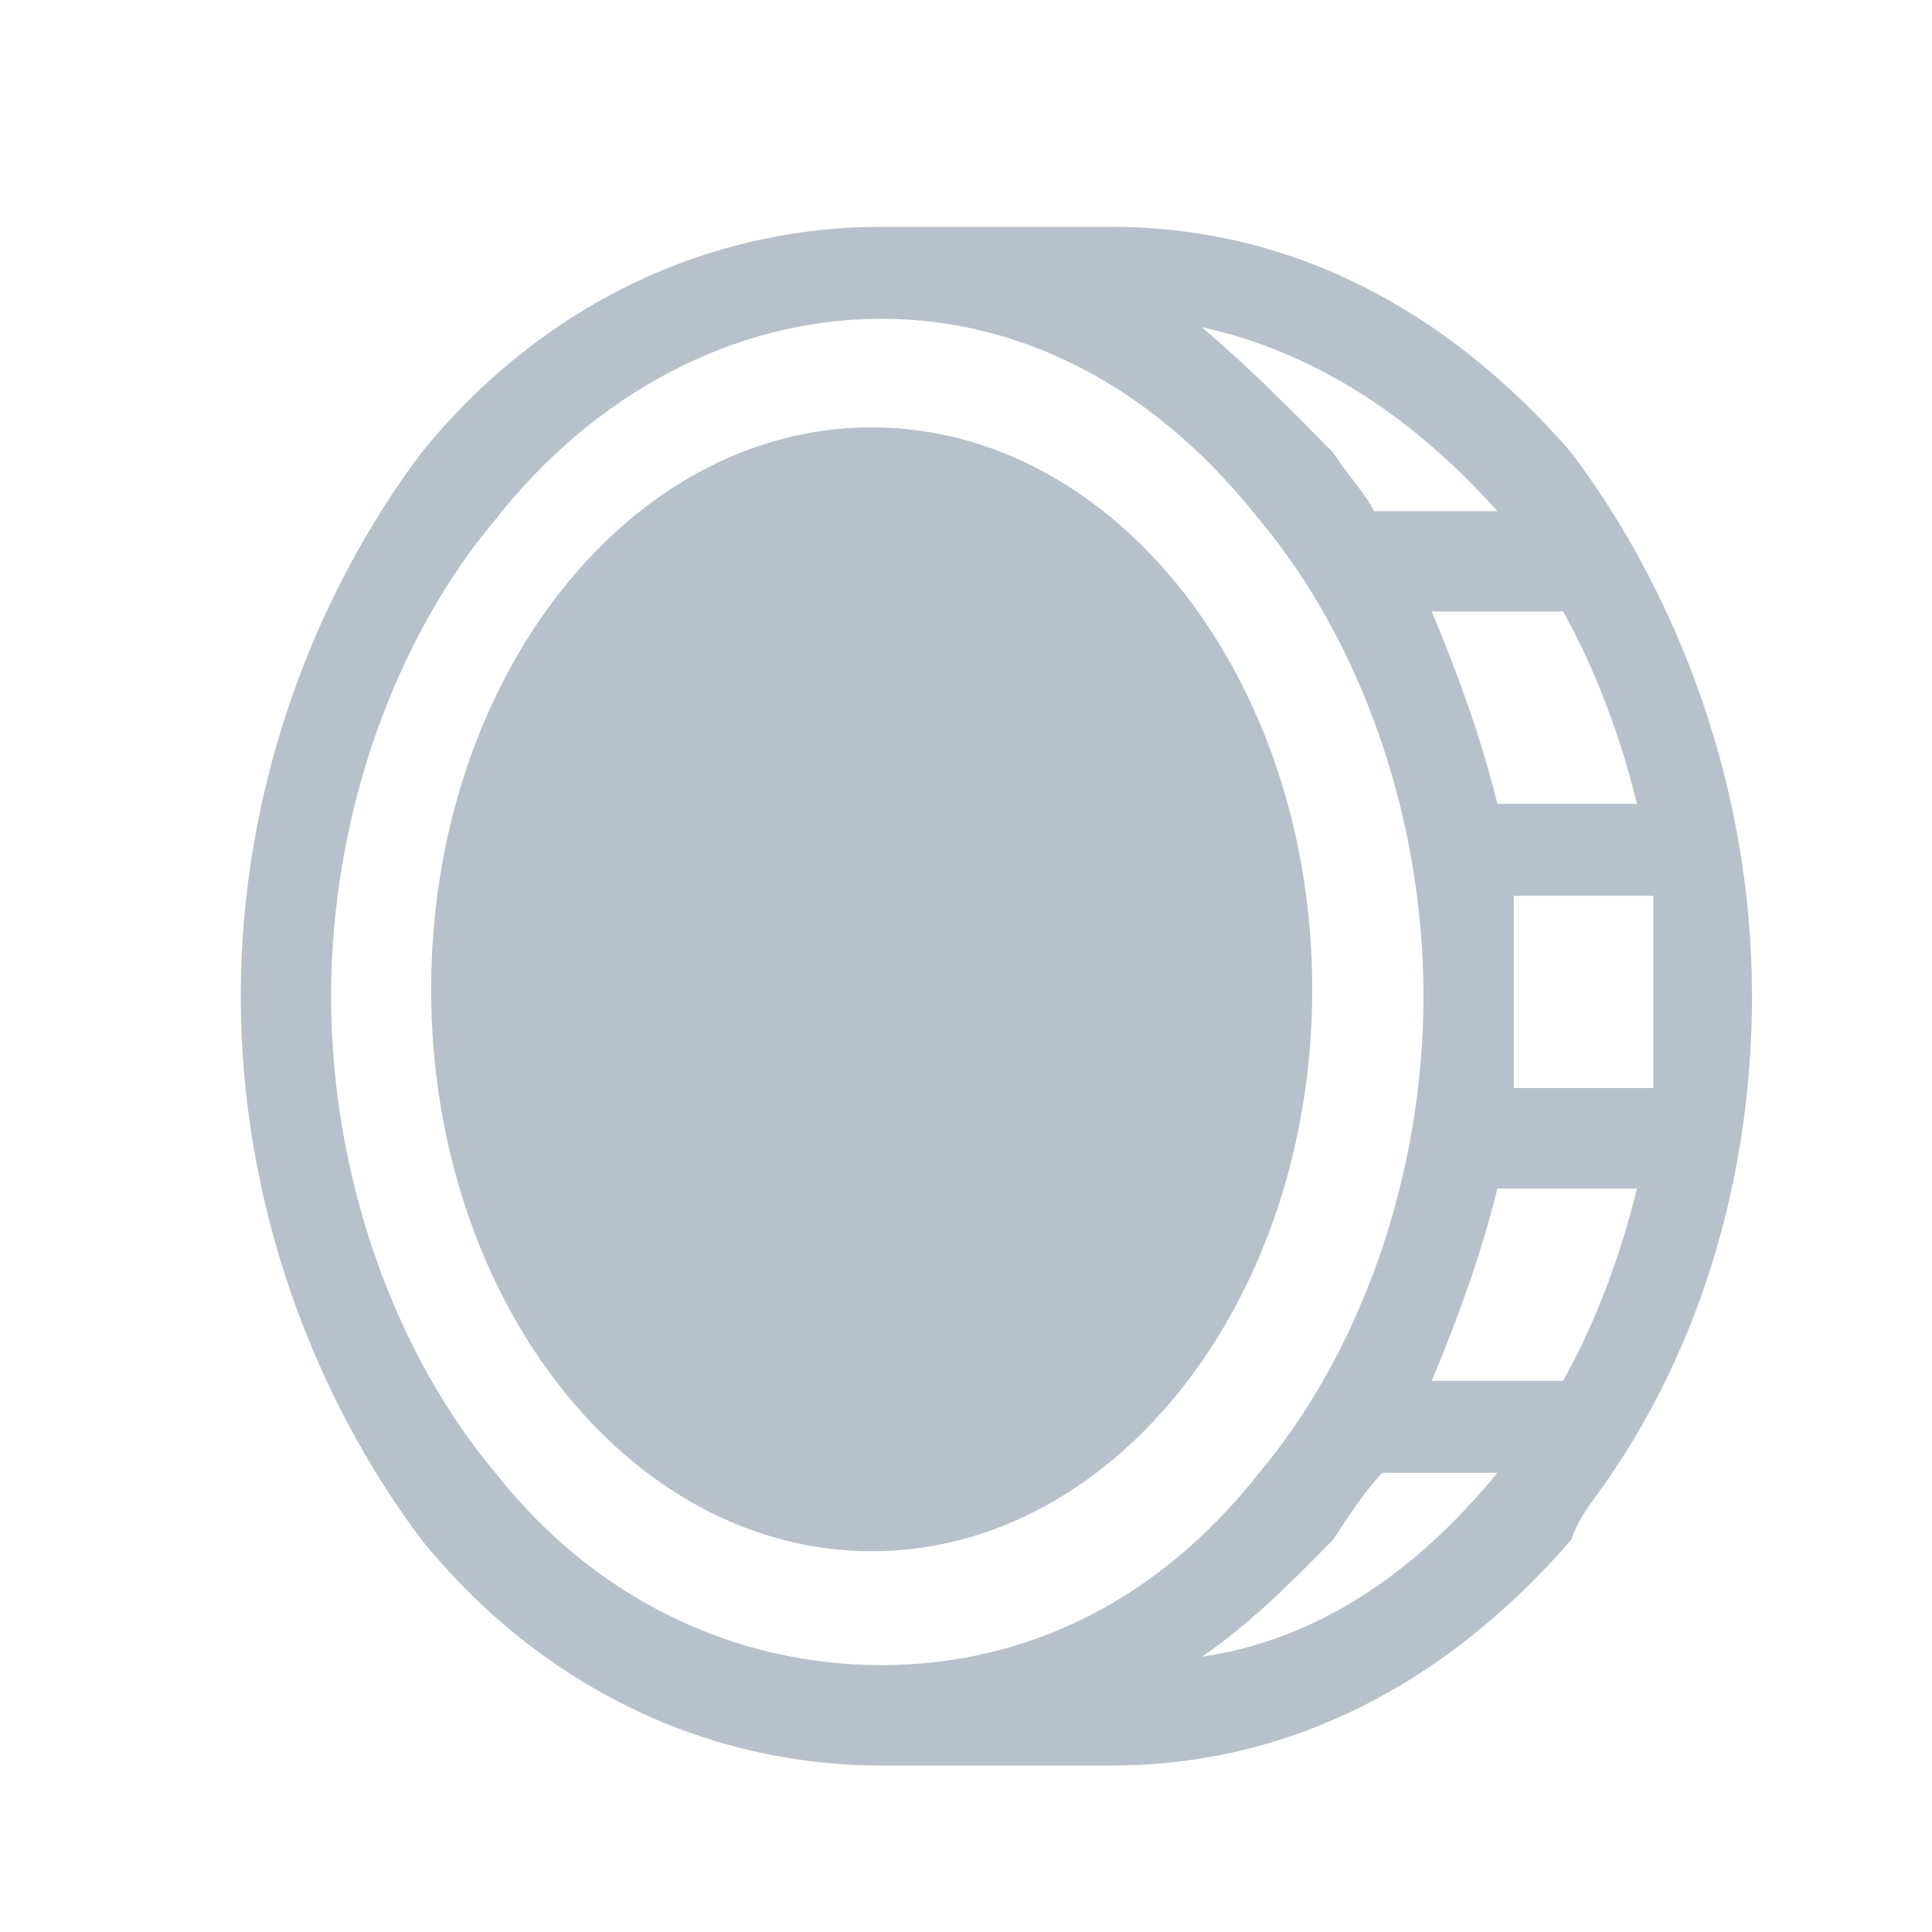 <svg width="24" height="24" viewBox="0 0 24 24" fill="none" xmlns="http://www.w3.org/2000/svg">
<path fill-rule="evenodd" clip-rule="evenodd" d="M16.56 5.622C16.05 5.103 15.54 4.584 14.928 4.064C16.356 4.376 17.581 5.207 18.601 6.35H17.07C17.013 6.233 16.924 6.116 16.82 5.981C16.739 5.876 16.65 5.759 16.56 5.623L16.56 5.622ZM18.601 9.986C18.397 9.154 18.091 8.323 17.785 7.596H19.417C19.825 8.323 20.131 9.154 20.335 9.986H18.601ZM18.805 12.375V11.128H20.539V12.375V13.517H18.805V12.375ZM17.785 17.153C18.091 16.426 18.397 15.595 18.601 14.764H20.335C20.131 15.595 19.825 16.426 19.417 17.153H17.785ZM16.56 19.127C16.765 18.815 16.968 18.504 17.173 18.296H18.601C17.581 19.543 16.356 20.373 14.928 20.581C15.54 20.166 16.05 19.646 16.56 19.127ZM19.849 18.553C19.907 18.473 19.968 18.389 20.029 18.296C21.152 16.634 21.764 14.556 21.764 12.375C21.764 9.778 20.846 7.388 19.519 5.623C17.989 3.857 16.05 2.818 13.806 2.818H10.949C8.704 2.818 6.664 3.857 5.236 5.623C3.909 7.388 2.991 9.778 2.991 12.375C2.991 14.972 3.909 17.361 5.236 19.127C6.664 20.893 8.704 21.932 10.949 21.932H13.806C16.05 21.932 17.989 20.893 19.519 19.127C19.591 18.908 19.712 18.741 19.849 18.553ZM10.949 3.96C12.786 3.96 14.418 4.895 15.642 6.454C16.866 7.908 17.683 10.089 17.683 12.375C17.683 14.66 16.866 16.842 15.642 18.296C14.418 19.854 12.786 20.685 10.949 20.685C9.113 20.685 7.378 19.854 6.154 18.296C4.93 16.842 4.113 14.66 4.113 12.375C4.113 10.089 4.93 7.908 6.154 6.454C7.378 4.895 9.113 3.96 10.949 3.96ZM10.829 19.27C13.851 19.27 16.301 16.145 16.301 12.29C16.301 8.434 13.851 5.309 10.829 5.309C7.806 5.309 5.356 8.434 5.356 12.29C5.356 16.145 7.806 19.27 10.829 19.27Z" fill="#B7C0CB"/>
</svg>
